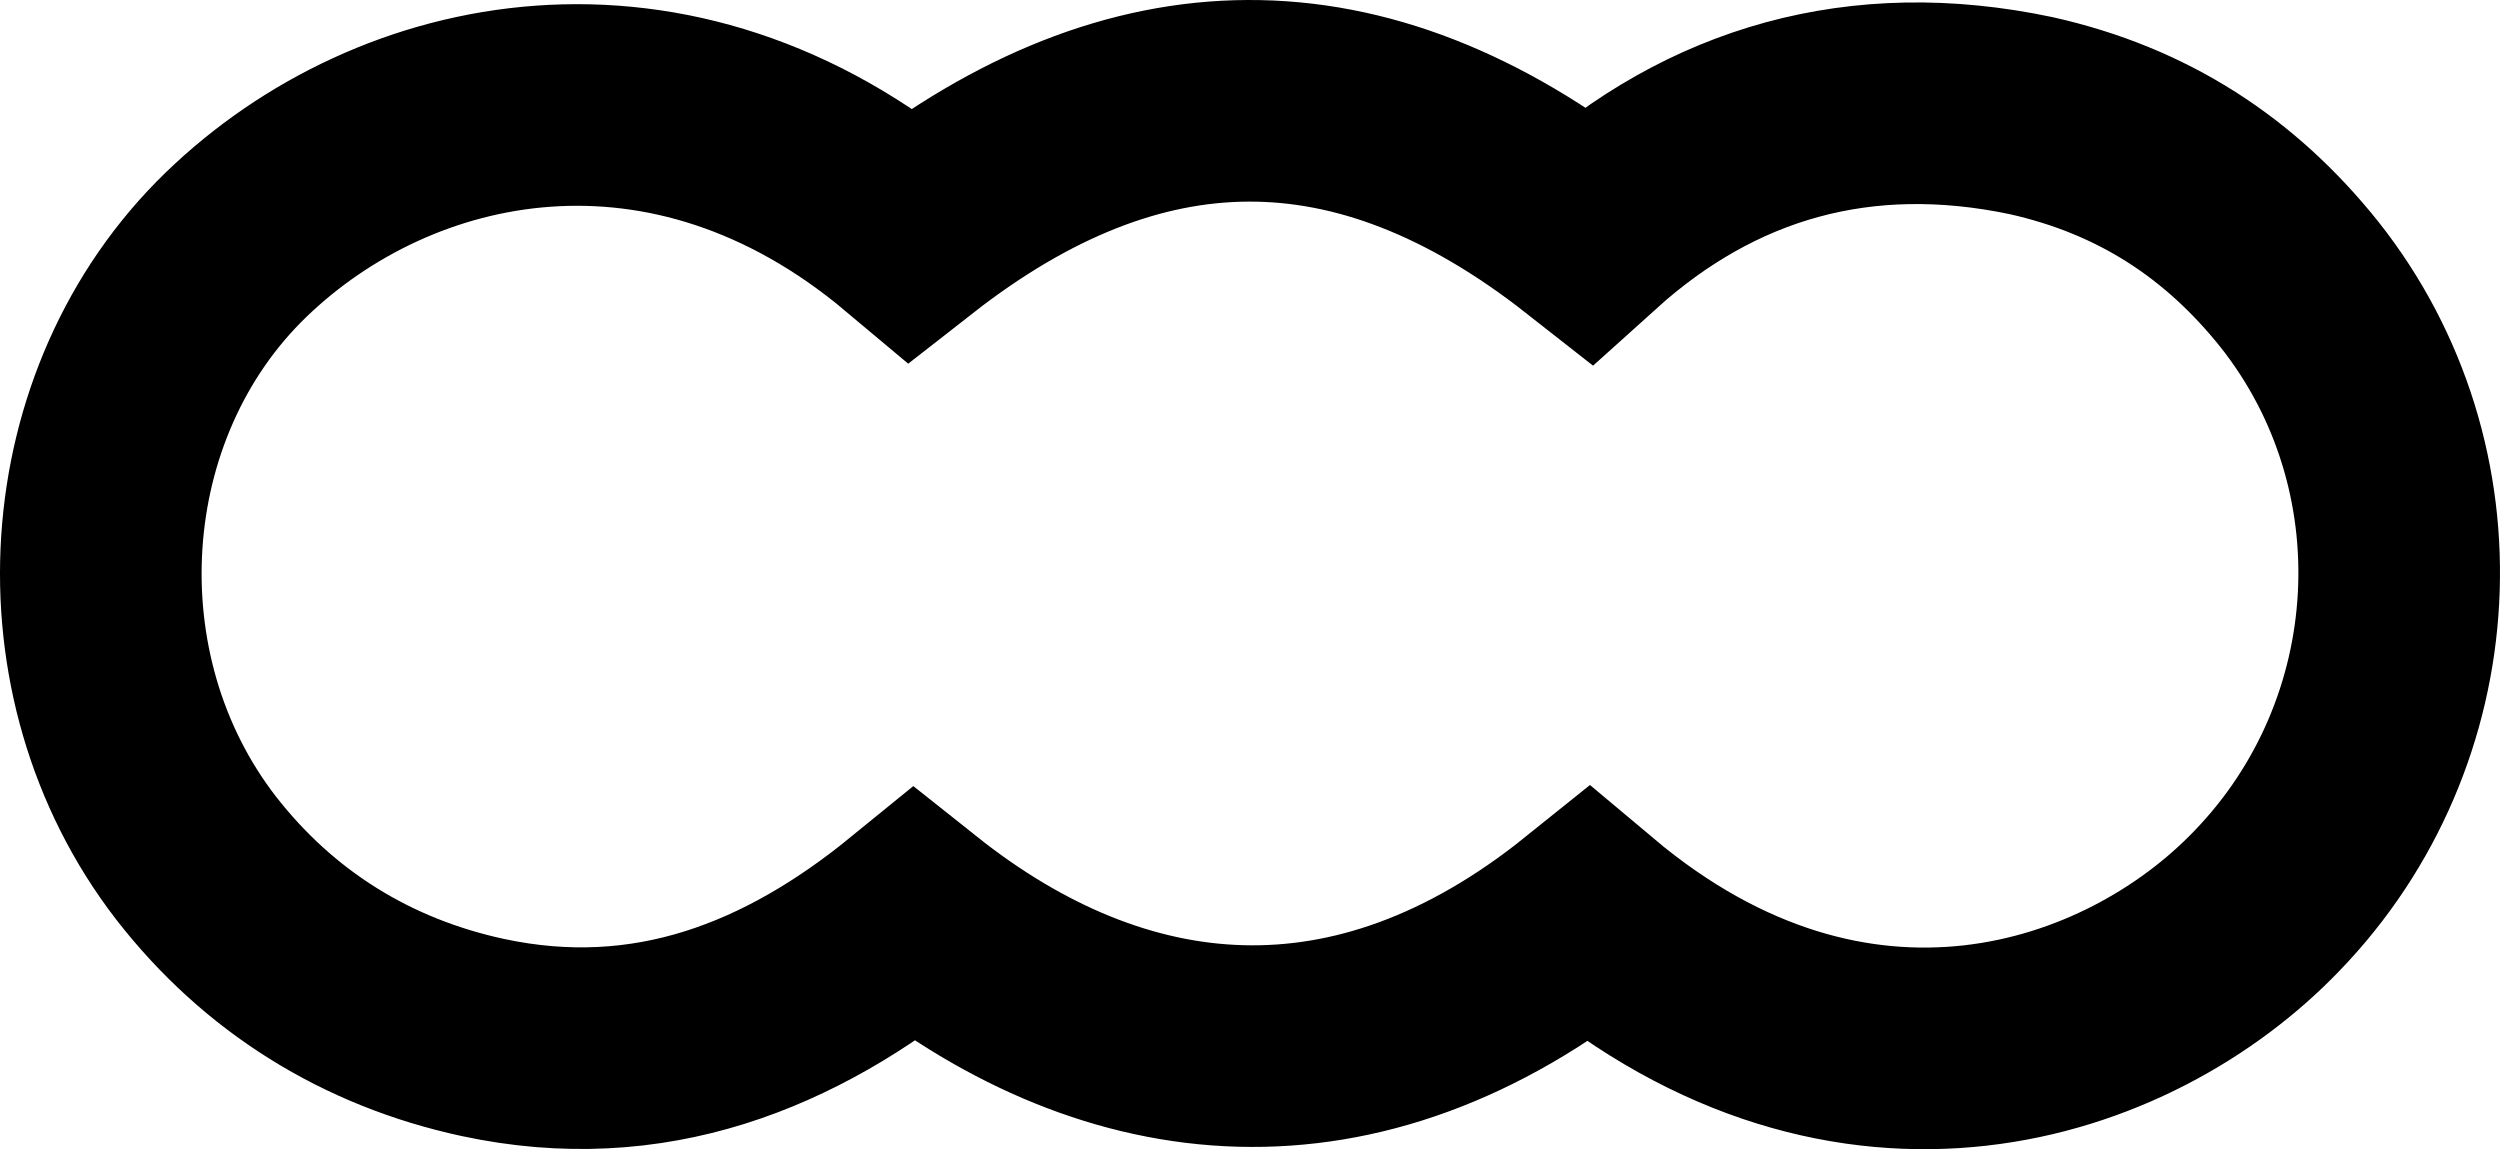 <svg width="124" height="57" viewBox="0 0 124 57" fill="none" xmlns="http://www.w3.org/2000/svg">
<path d="M78.792 45.408C67.281 54.66 55.41 53.414 45.339 45.408C39.224 50.39 32.209 53.236 23.936 51.457C18.181 50.212 13.325 47.188 9.728 42.562C2.713 33.488 3.612 19.967 11.706 12.139C19.619 4.489 33.288 1.642 45.159 11.605C56.31 2.887 67.461 2.71 78.792 11.605C84.907 6.09 92.281 3.955 100.734 5.734C106.309 6.979 110.626 9.826 114.043 14.096C121.237 23.169 120.518 36.335 112.424 44.697C105.59 51.813 91.921 56.439 78.792 45.408Z" stroke="black" stroke-width="10" stroke-miterlimit="10"/>
</svg>
